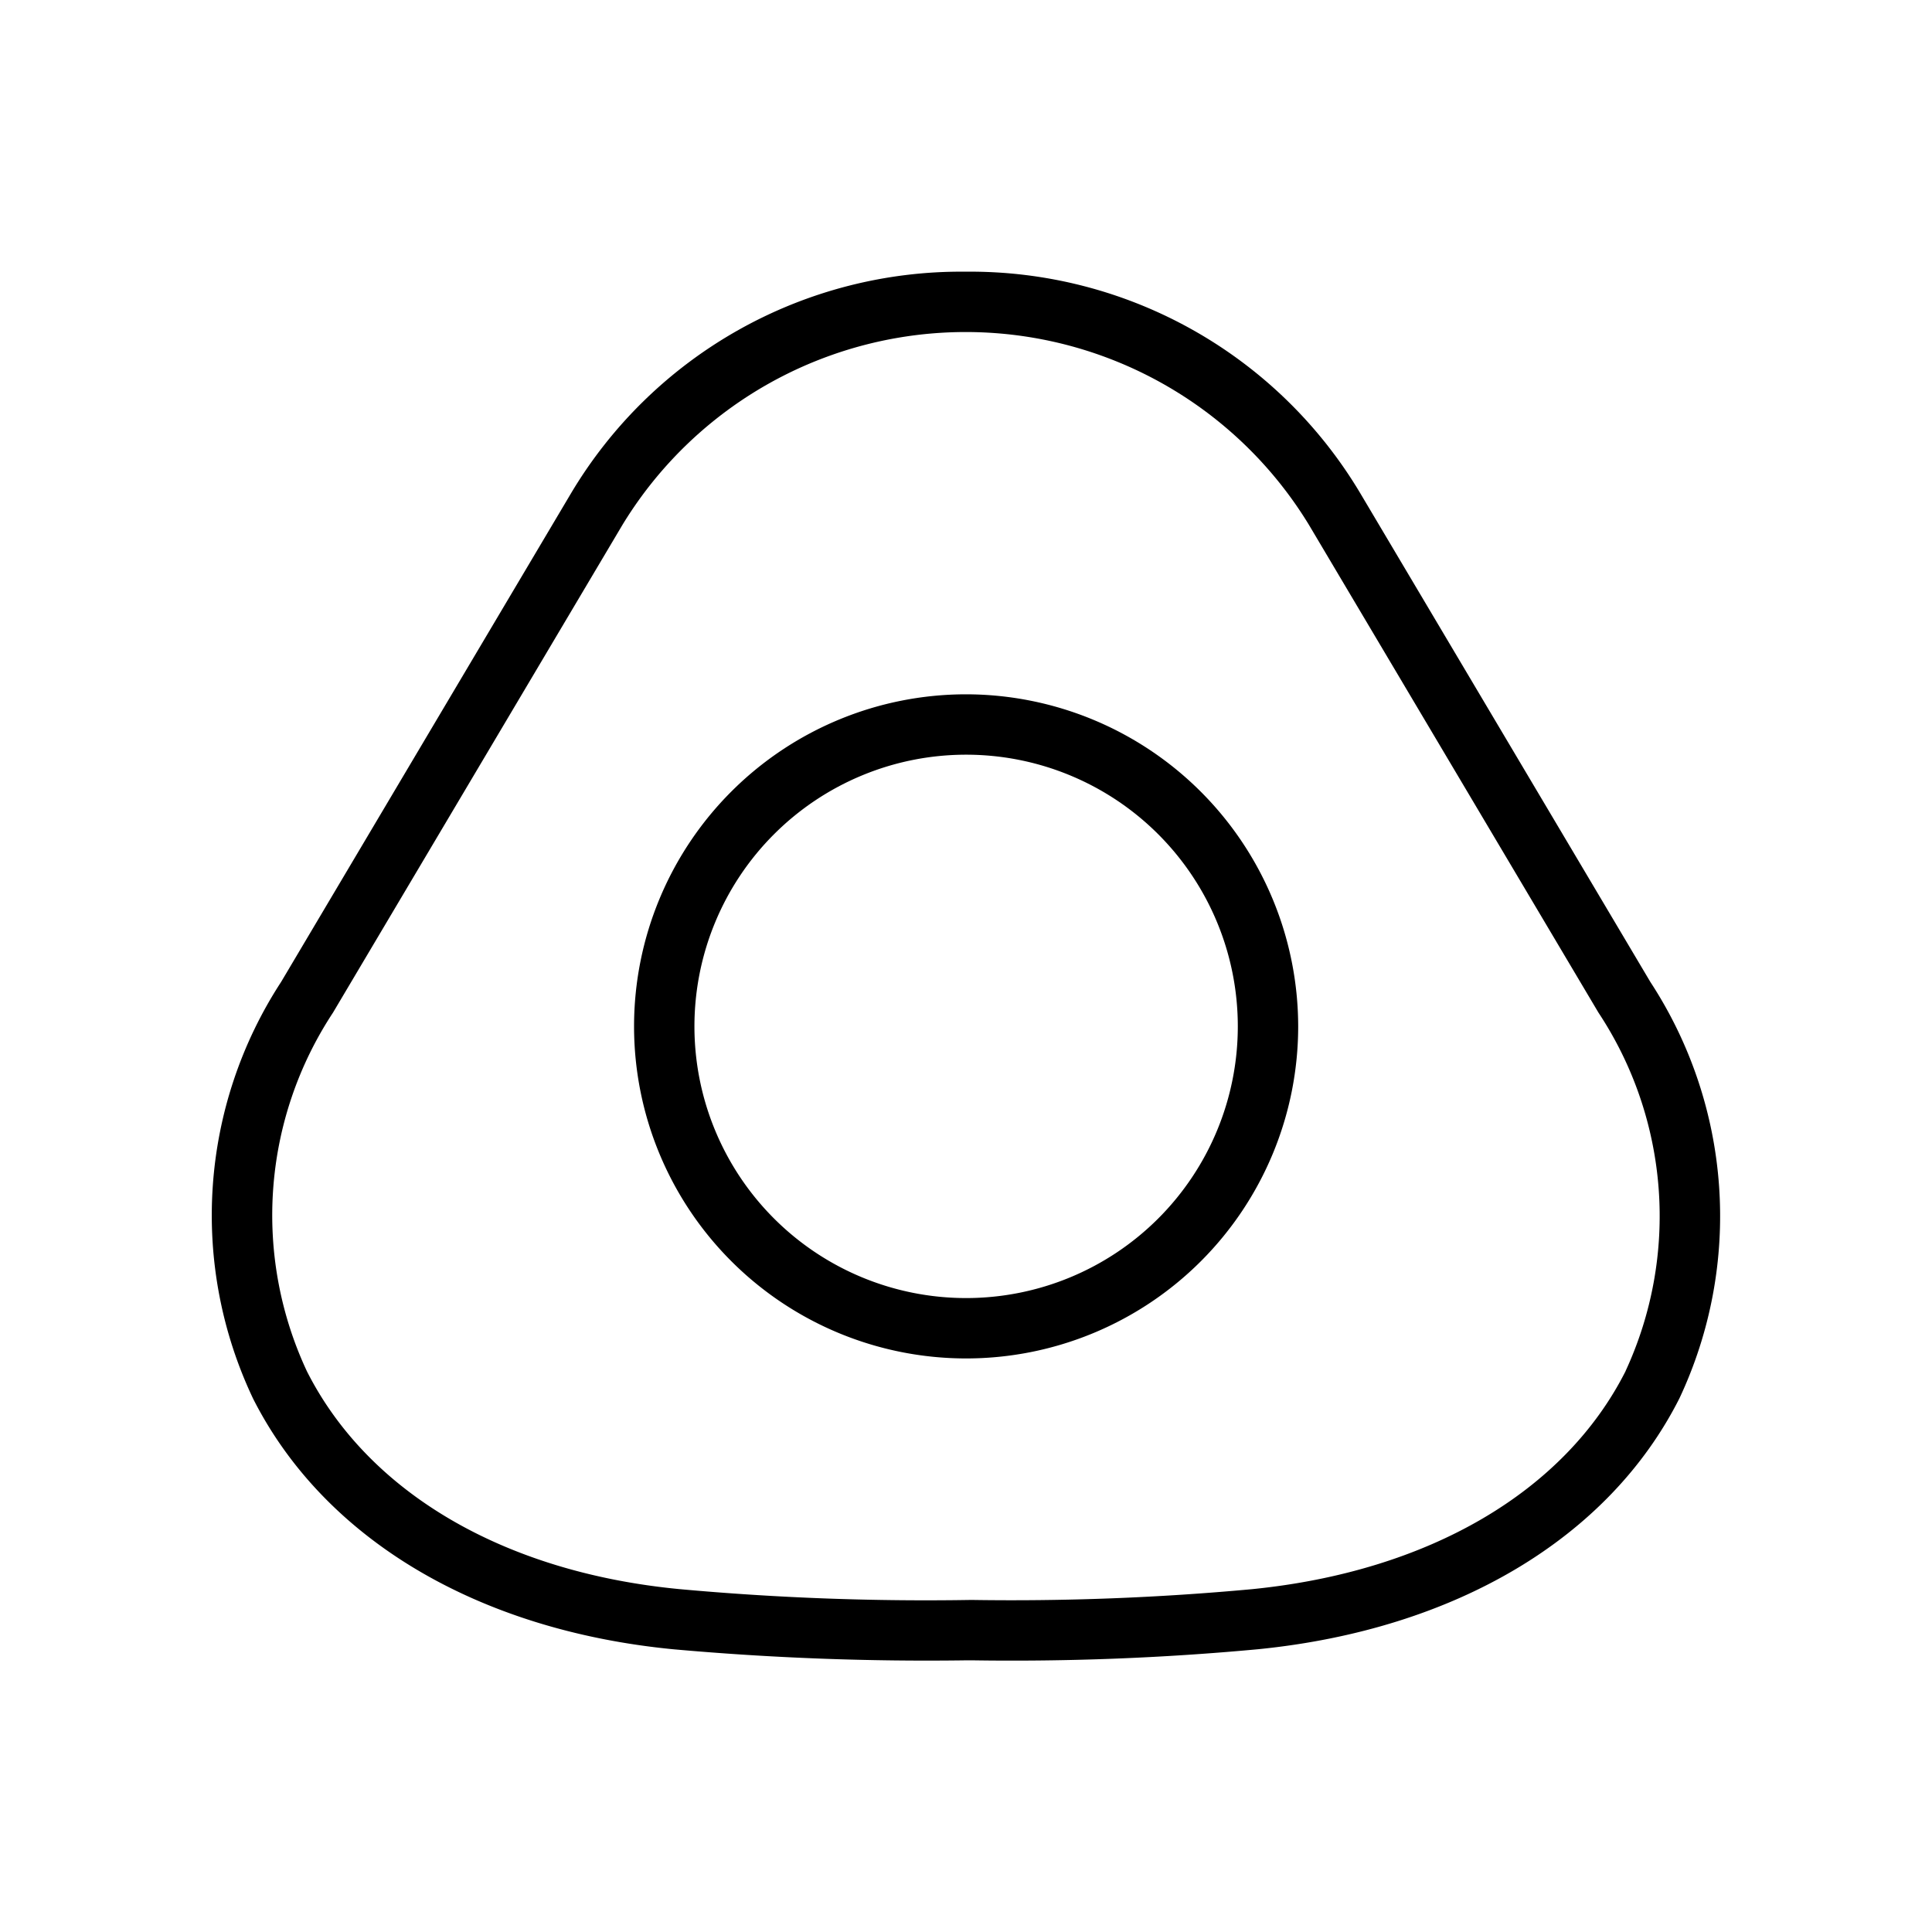 <svg xmlns="http://www.w3.org/2000/svg" width="32" height="32" viewBox="0 0 32 32"><path d="m27.335 16.264-4.799-8.085a7.52 7.52 0 0 0-6.54-3.679 7.52 7.52 0 0 0-6.543 3.679l-4.797 8.085a7.08 7.08 0 0 0-.463 6.904c1.176 2.321 3.713 3.833 6.957 4.149q2.433.218 4.877.183h.064a44 44 0 0 0 4.752-.184c3.265-.328 5.806-1.842 6.974-4.156a7.09 7.09 0 0 0-.482-6.896m-.41 6.446c-1.012 2.002-3.265 3.318-6.181 3.611q-2.322.215-4.653.179a45 45 0 0 1-4.846-.18c-2.895-.28-5.141-1.594-6.16-3.604a6.1 6.1 0 0 1 .43-5.943l4.798-8.085a6.657 6.657 0 0 1 11.364 0l4.799 8.085a6.11 6.11 0 0 1 .448 5.937M16.002 11.5a5.5 5.5 0 1 0 5.5 5.5 5.507 5.507 0 0 0-5.5-5.5m0 10a4.5 4.5 0 1 1 0-9 4.5 4.5 0 0 1 0 9"/></svg>